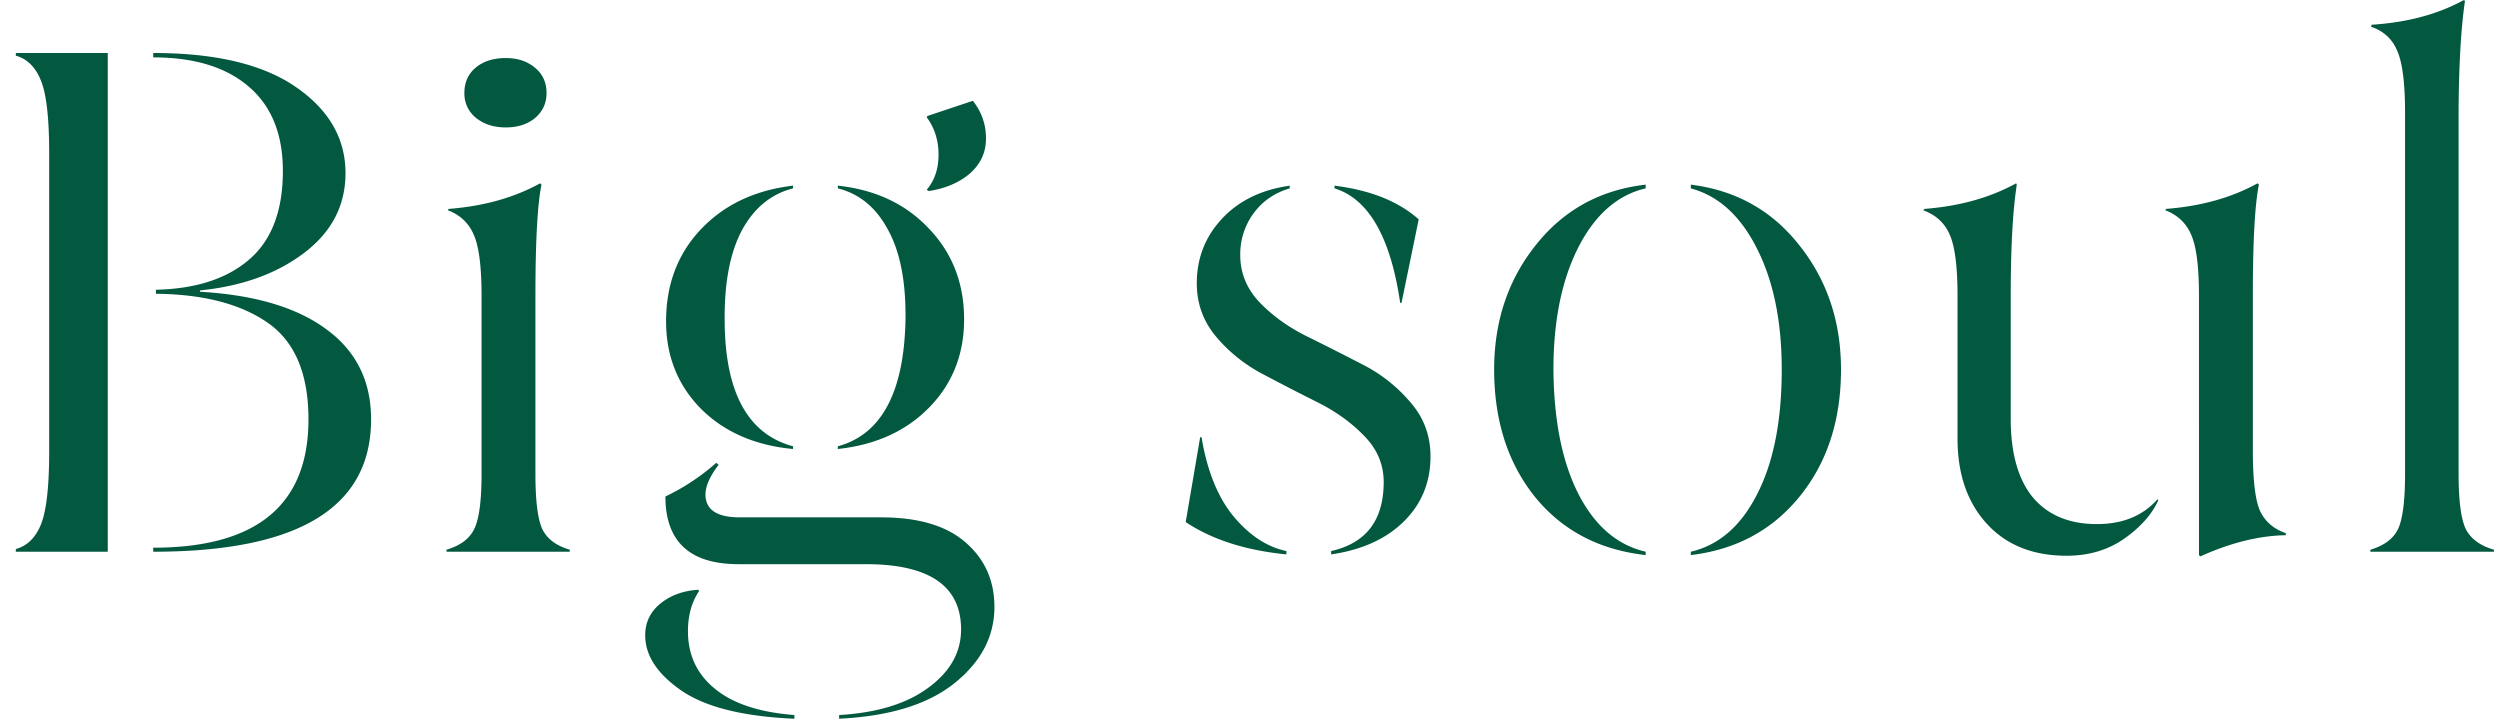 <svg width="145" height="42" fill="none" xmlns="http://www.w3.org/2000/svg"><path d="M.918 3.23v-.156H6.25V32H.918v-.156c.664-.183 1.152-.664 1.465-1.446.312-.794.469-2.194.469-4.199V8.875c0-2.005-.157-3.398-.47-4.18-.312-.794-.8-1.282-1.464-1.465zm10.684 13.692c3.177.182 5.625.911 7.343 2.187 1.72 1.263 2.578 3.002 2.578 5.215 0 5.117-4.212 7.676-12.636 7.676v-.234c6.002 0 9.004-2.48 9.004-7.442 0-2.643-.788-4.512-2.364-5.605-1.575-1.094-3.737-1.654-6.484-1.68v-.234c2.292-.052 4.082-.625 5.371-1.72 1.302-1.093 1.966-2.773 1.992-5.038.026-2.188-.625-3.854-1.953-5-1.315-1.146-3.17-1.719-5.566-1.719v-.254c3.633 0 6.4.664 8.3 1.992 1.901 1.316 2.852 2.976 2.852 4.98 0 1.863-.794 3.4-2.383 4.61-1.588 1.211-3.606 1.94-6.054 2.188v.078zM31.035 6.844c-.443.364-1.009.547-1.7.547-.69 0-1.262-.183-1.718-.547a1.795 1.795 0 0 1-.683-1.446c0-.612.214-1.1.644-1.464.443-.378 1.029-.567 1.758-.567.69 0 1.256.189 1.7.567.442.364.663.852.663 1.464 0 .586-.221 1.068-.664 1.446zm.02 20.644c0 1.576.136 2.65.41 3.223.286.56.814.95 1.582 1.172V32h-7.149v-.117c.795-.235 1.329-.632 1.602-1.192.287-.572.43-1.64.43-3.203V17.156c0-1.68-.15-2.858-.45-3.535-.286-.677-.787-1.152-1.503-1.426l.039-.078c2.03-.156 3.802-.65 5.312-1.484l.078.078c-.234 1.146-.351 3.294-.351 6.445v10.332zM53.75 6.805l.04-.078 2.636-.88c.508.639.761 1.368.761 2.188 0 .794-.305 1.465-.917 2.012-.612.534-1.413.879-2.403 1.035l-.117-.078c.456-.534.684-1.211.684-2.031 0-.834-.228-1.556-.684-2.168zM38.633 18.64c0-2.136.67-3.913 2.011-5.332 1.355-1.433 3.139-2.28 5.352-2.54v.157c-1.276.325-2.266 1.14-2.969 2.441-.69 1.302-1.022 3.06-.996 5.274.026 4.127 1.348 6.543 3.965 7.246v.156c-2.213-.208-3.997-.99-5.352-2.344-1.34-1.367-2.011-3.053-2.011-5.058zm9.96 7.402v-.156c2.54-.69 3.848-3.145 3.926-7.364.027-2.187-.312-3.919-1.015-5.195-.69-1.289-1.66-2.09-2.91-2.402v-.156c2.187.234 3.952 1.067 5.293 2.5 1.354 1.419 2.031 3.17 2.031 5.253 0 2.032-.677 3.737-2.031 5.118-1.341 1.367-3.106 2.168-5.293 2.402zm-10 2.754a12.617 12.617 0 0 0 2.95-1.953l.137.117c-.508.664-.762 1.237-.762 1.719 0 .885.664 1.328 1.992 1.328h8.203c2.162 0 3.796.488 4.903 1.465 1.106.963 1.66 2.207 1.66 3.73 0 1.706-.768 3.177-2.305 4.414-1.536 1.237-3.77 1.927-6.7 2.07v-.214c2.214-.13 3.946-.664 5.196-1.602 1.25-.924 1.875-2.044 1.875-3.36 0-2.538-1.862-3.801-5.586-3.788h-7.324c-2.825 0-4.238-1.309-4.238-3.926zm-1.171 8.047c0-.742.293-1.354.879-1.836.599-.482 1.334-.749 2.207-.801l.039.078c-.43.638-.645 1.413-.645 2.324 0 1.38.521 2.494 1.563 3.34 1.041.86 2.578 1.367 4.61 1.524v.215c-2.983-.13-5.17-.678-6.563-1.641-1.394-.964-2.09-2.031-2.09-3.203zm31.992-20.41c0-1.446.482-2.69 1.445-3.73.977-1.056 2.292-1.7 3.946-1.934v.156c-.886.26-1.589.748-2.11 1.465a4 4 0 0 0-.761 2.402c0 1.042.377 1.96 1.132 2.754.756.781 1.674 1.439 2.754 1.973 1.081.533 2.162 1.08 3.243 1.64a8.905 8.905 0 0 1 2.753 2.188c.769.885 1.153 1.927 1.153 3.125 0 1.497-.515 2.754-1.543 3.77-1.029 1.015-2.435 1.653-4.219 1.913v-.195c2.031-.456 3.047-1.79 3.047-4.004 0-1.016-.378-1.908-1.133-2.676-.742-.768-1.647-1.419-2.715-1.953a146.417 146.417 0 0 1-3.183-1.64 8.957 8.957 0 0 1-2.696-2.168c-.742-.886-1.113-1.915-1.113-3.086zm7.988-5.508v-.156c2.084.26 3.711.911 4.883 1.953l-.996 4.843h-.078c-.56-3.815-1.83-6.028-3.809-6.64zM68.77 30.28l.84-4.922h.079c.325 1.953.944 3.483 1.855 4.59.924 1.107 1.947 1.778 3.066 2.012v.195c-2.37-.234-4.316-.86-5.84-1.875zm17.891-8.847c0-2.8.807-5.209 2.422-7.227 1.615-2.031 3.737-3.197 6.367-3.496v.215c-1.627.377-2.93 1.517-3.906 3.418-.964 1.9-1.445 4.264-1.445 7.09.026 2.981.514 5.397 1.465 7.246.95 1.836 2.246 2.942 3.886 3.32v.195c-2.695-.3-4.837-1.425-6.426-3.379-1.575-1.966-2.363-4.427-2.363-7.382zm11.406-10.508v-.215c2.618.325 4.72 1.504 6.309 3.535 1.602 2.018 2.402 4.414 2.402 7.188 0 2.93-.794 5.377-2.382 7.343-1.589 1.966-3.698 3.106-6.329 3.418V32c1.628-.378 2.911-1.49 3.848-3.34.951-1.849 1.426-4.258 1.426-7.226 0-2.8-.482-5.144-1.445-7.032-.951-1.888-2.227-3.046-3.829-3.476zm23.555 19.472c1.497 0 2.669-.481 3.516-1.445l.039.078c-.378.82-1.042 1.563-1.992 2.227-.938.65-2.045.976-3.321.976-1.953 0-3.496-.618-4.629-1.855-1.132-1.237-1.699-2.884-1.699-4.942v-8.28c0-1.68-.15-2.859-.449-3.536-.287-.677-.801-1.152-1.543-1.426l.078-.078c2.031-.156 3.802-.65 5.313-1.484l.039.078c-.235 1.523-.352 3.672-.352 6.445v7.13c0 2.004.43 3.528 1.289 4.57.873 1.028 2.11 1.542 3.711 1.542zm9.043-4.277c0 1.706.137 2.871.41 3.496.287.625.788 1.061 1.504 1.309v.117c-1.549.026-3.203.436-4.961 1.23l-.078-.078V17.156c0-1.68-.15-2.858-.449-3.535-.287-.677-.788-1.152-1.504-1.426l.039-.078c2.031-.156 3.802-.65 5.313-1.484l.078.078c-.235 1.146-.352 3.294-.352 6.445v8.965zm11.934 1.367c0 1.576.143 2.65.429 3.223.3.56.84.95 1.621 1.172V32h-7.168v-.117c.795-.235 1.329-.632 1.602-1.192.273-.572.41-1.64.41-3.203V6.512c0-1.68-.15-2.865-.449-3.555-.286-.69-.794-1.159-1.523-1.406l.039-.117c2.057-.13 3.834-.606 5.332-1.426l.078.039c-.235 1.601-.358 3.756-.371 6.465v20.976z" fill="#035940"/></svg>